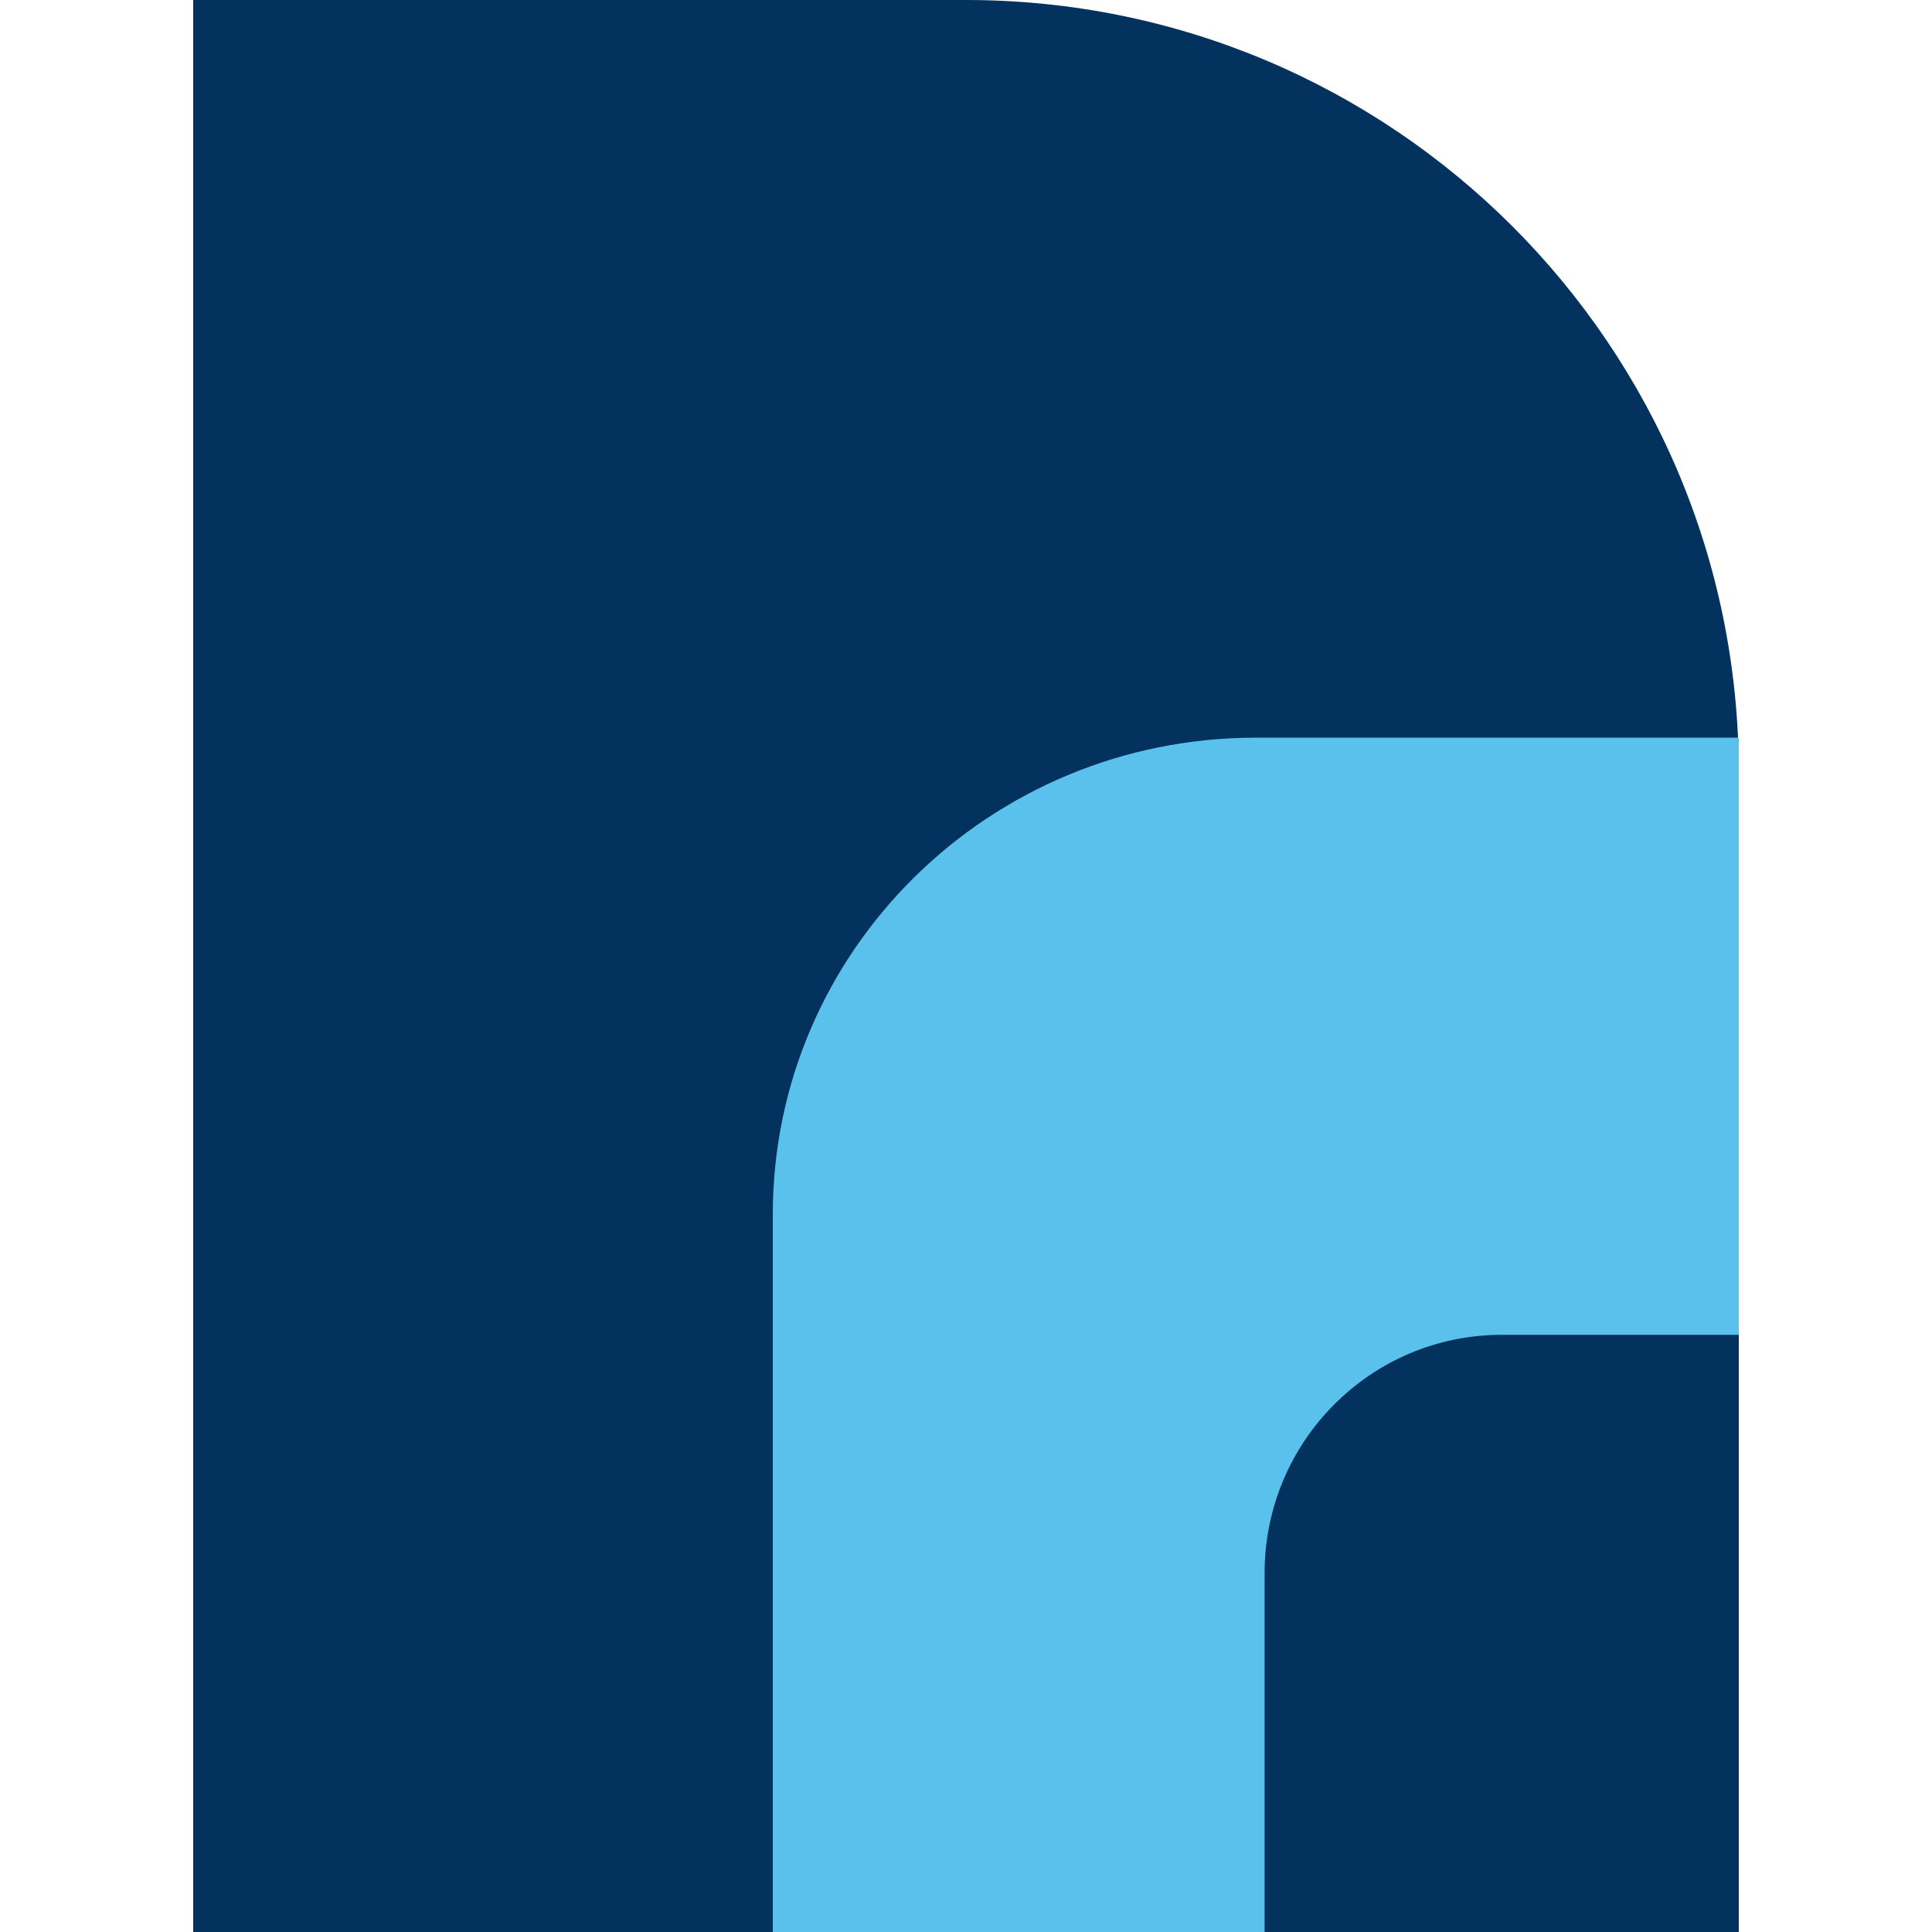 <svg width="110" height="110" viewBox="0 0 110 110" fill="none" xmlns="http://www.w3.org/2000/svg">
<path d="M11 0H55C79.3 0 99 19.7 99 44V110H11V0Z" fill="#03325E"/>
<path d="M44 69.142C44 54.152 56.312 42 71.5 42H99V110H44V69.142Z" fill="#5AC1ED"/>
<path d="M72 89.571C72 82.076 78.044 76 85.5 76H99V110H72V89.571Z" fill="#03325E"/>
</svg>
